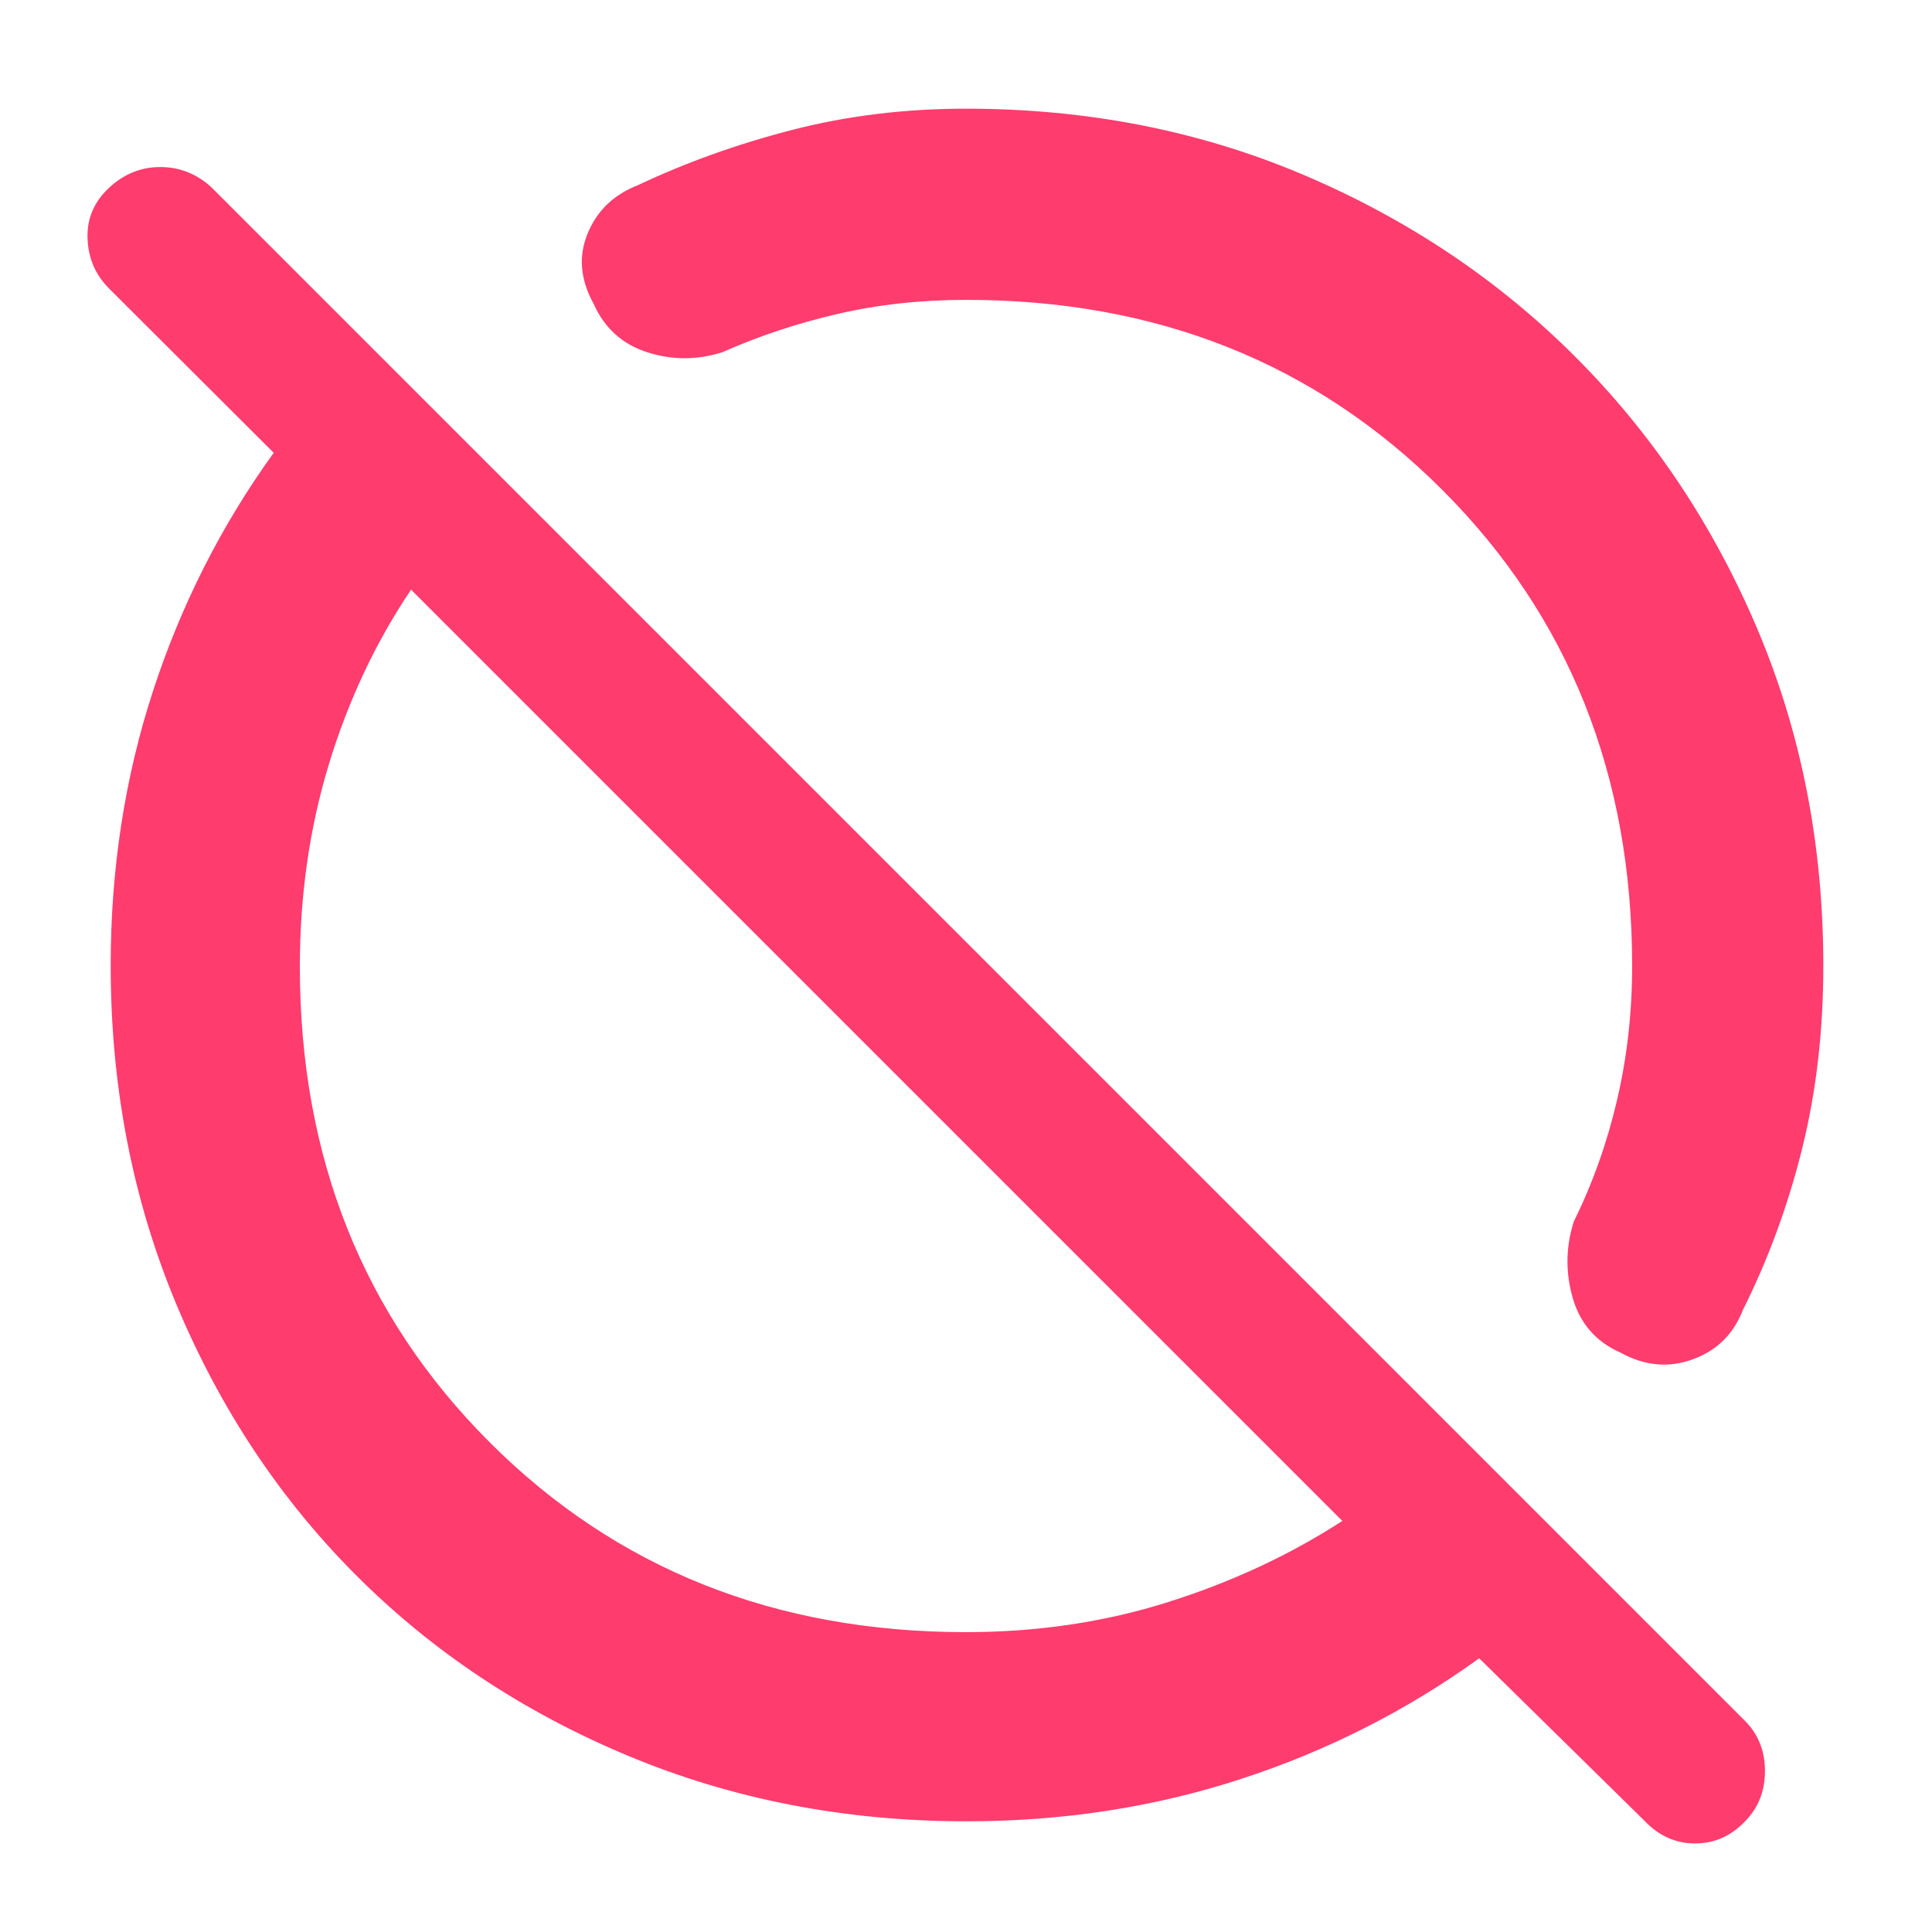 <svg xmlns="http://www.w3.org/2000/svg" height="48" viewBox="0 -960 960 960" width="48"><path fill="rgb(255, 60, 110)" d="M817.29-55.11 735-136q-54.08 39.03-118.5 60.02Q552.07-55 480.27-55 390-55 312.01-87.58q-77.98-32.59-134.91-89.52-56.93-56.93-89.52-134.91Q55-390 55-480.27q0-71.8 20.98-136.23Q96.97-680.92 136-735l-82.08-81.92Q44-827 43.5-841.61q-.5-14.6 10.61-25Q65.21-877 79.61-877 94-877 105-867l762 762q10 10 10 25t-9.89 25q-10.4 11-24.82 11-14.41 0-25-11.11ZM480-149q53.27 0 100.63-15Q628-179 667-204.26L204.26-667Q178-628 163.5-580.5 149-533 149-479.64q0 142.09 94.38 236.37Q337.75-149 480-149Zm0-662q-33.66 0-63.83 7T359-785q-19 6-37.5 0T295-809q-10-18-3-35t25-24q36-17 76.83-27.5T480-906q90.34 0 167.87 32.95 77.52 32.96 134.87 90.31 57.35 57.35 90.31 134.87Q906-570.34 906-480q0 48.34-10.5 90.67T866-309q-7 18-25 24.5t-36-3.5q-18-8-23.5-27t.5-38q14-28.33 21.5-60.33T811-480q0-142.25-94.38-236.62Q622.25-811 480-811Zm57 274ZM436-436Z"/></svg>